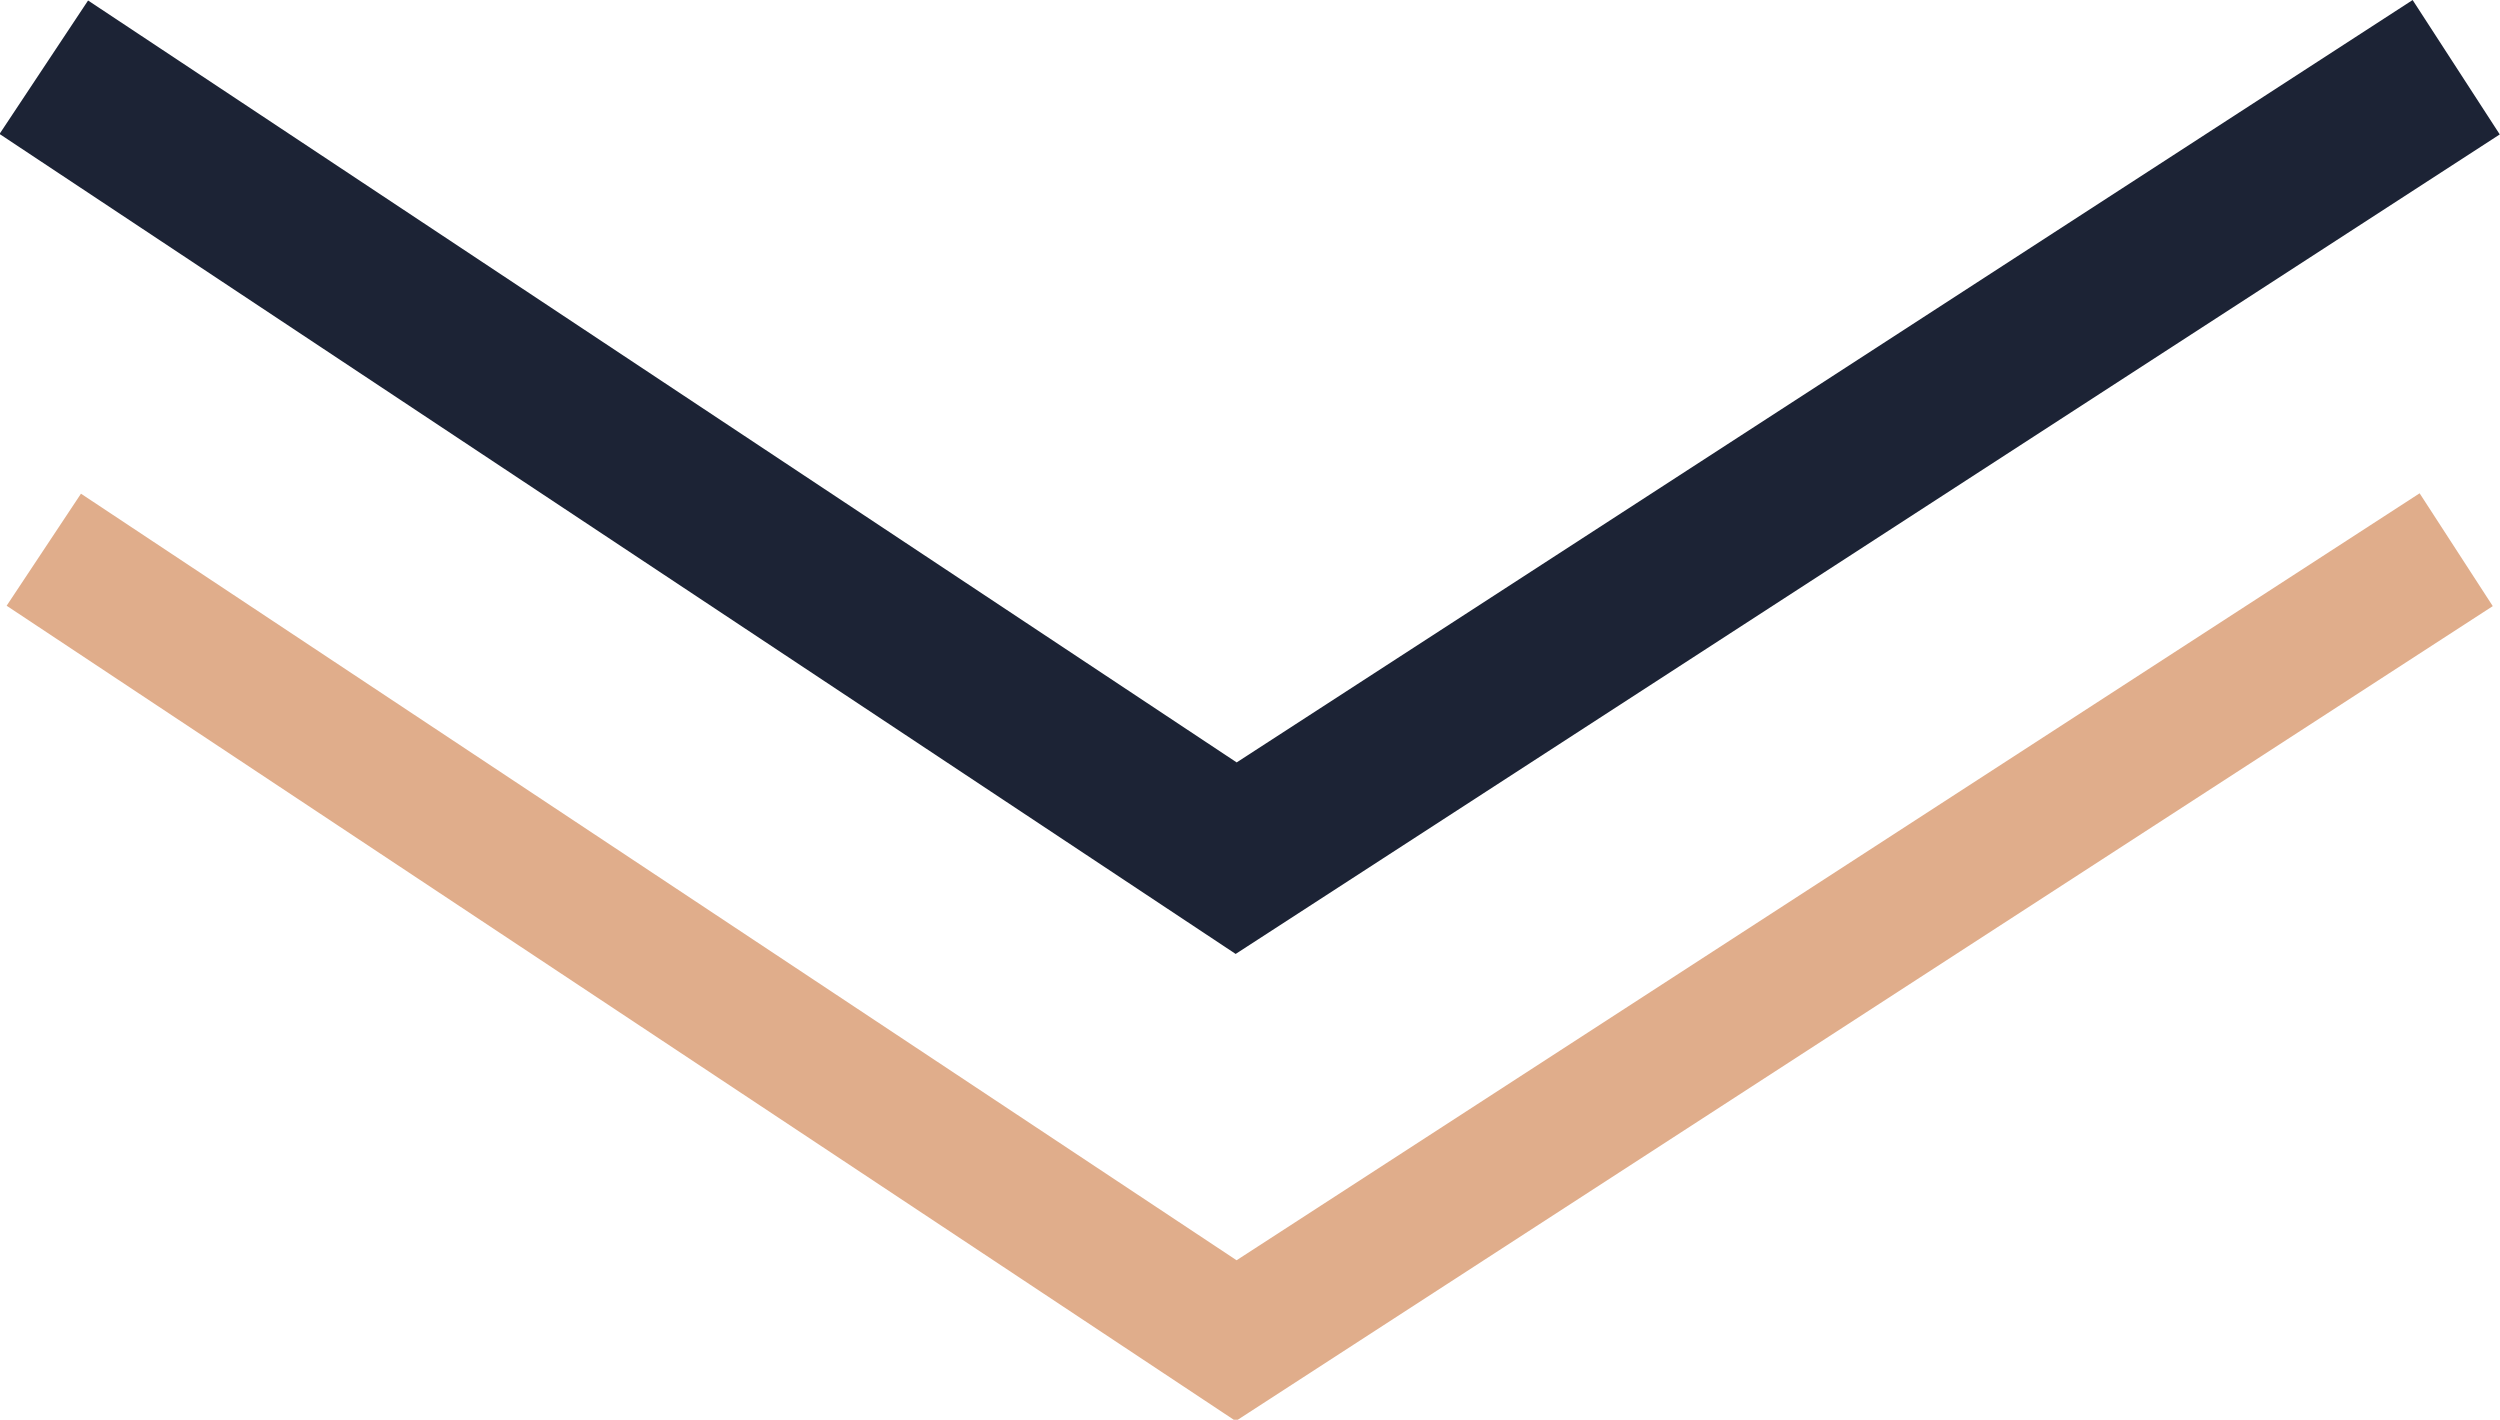 <?xml version="1.0" encoding="UTF-8"?>
<!DOCTYPE svg PUBLIC "-//W3C//DTD SVG 1.1//EN" "http://www.w3.org/Graphics/SVG/1.1/DTD/svg11.dtd">
<!-- Creator: CorelDRAW -->
<svg xmlns="http://www.w3.org/2000/svg" xml:space="preserve" width="0.972in" height="0.552in" version="1.1" style="shape-rendering:geometricPrecision; text-rendering:geometricPrecision; image-rendering:optimizeQuality; fill-rule:evenodd; clip-rule:evenodd"
viewBox="0 0 12.64 7.18"
 xmlns:xlink="http://www.w3.org/1999/xlink"
 xmlns:xodm="http://www.corel.com/coreldraw/odm/2003">
 <defs>
  <style type="text/css">
   <![CDATA[
    .str0 {stroke:#1C2335;stroke-width:0.81;stroke-miterlimit:2.613}
    .str1 {stroke:#E0AD8B;stroke-width:0.68;stroke-miterlimit:2.613}
    .fil0 {fill:none}
   ]]>
  </style>
 </defs>
 <g id="Layer_x0020_1">
  <g id="_1645539450016">
   <g id="_2166139805792">
    <polyline class="fil0 str0" points="0.22,0.34 6.25,4.34 12.42,0.34 "/>
    <polyline class="fil0 str1" points="0.22,2.78 6.25,6.78 12.42,2.78 "/>
   </g>
  </g>
 </g>
</svg>
